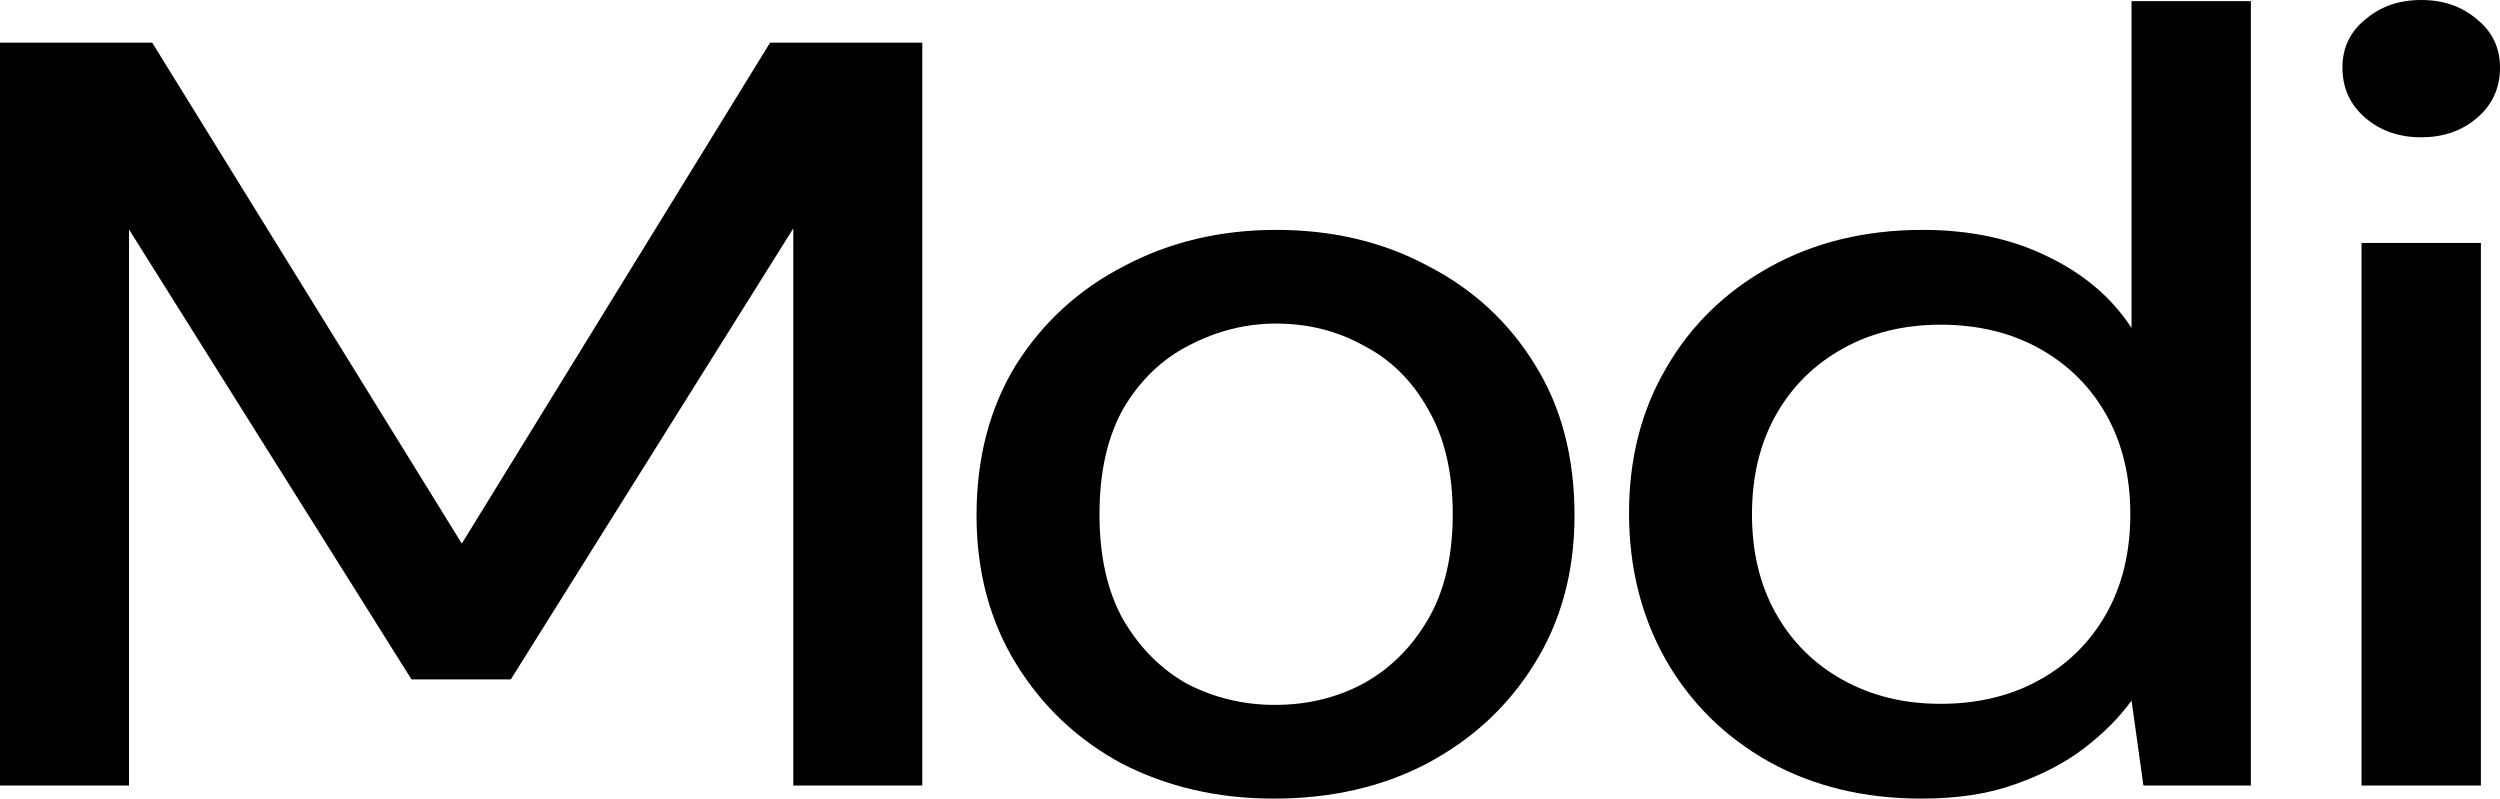 <svg width="72" height="23" viewBox="0 0 72 23" fill="none" xmlns="http://www.w3.org/2000/svg">
<path d="M68.012 22.623V6.997H71.45V22.623H68.012ZM69.731 3.954C69.09 3.954 68.551 3.765 68.115 3.389C67.68 3.012 67.462 2.531 67.462 1.945C67.462 1.381 67.68 0.92 68.115 0.565C68.551 0.188 69.09 0 69.731 0C70.373 0 70.911 0.188 71.347 0.565C71.782 0.92 72 1.381 72 1.945C72 2.531 71.782 3.012 71.347 3.389C70.911 3.765 70.373 3.954 69.731 3.954Z" fill="black"/>
<path d="M55.338 23C53.688 23 52.221 22.645 50.938 21.933C49.677 21.222 48.692 20.25 47.982 19.015C47.271 17.76 46.916 16.348 46.916 14.779C46.916 13.21 47.271 11.819 47.982 10.606C48.692 9.372 49.689 8.399 50.972 7.688C52.255 6.977 53.722 6.621 55.372 6.621C56.724 6.621 57.916 6.872 58.947 7.374C60.001 7.876 60.815 8.566 61.388 9.445V0.032H64.825V22.624H61.731L61.388 20.176C61.044 20.657 60.586 21.118 60.013 21.557C59.463 21.975 58.798 22.32 58.019 22.592C57.263 22.864 56.369 23 55.338 23ZM55.888 20.27C56.965 20.27 57.916 20.04 58.741 19.58C59.566 19.12 60.208 18.482 60.666 17.666C61.124 16.85 61.353 15.898 61.353 14.811C61.353 13.723 61.124 12.771 60.666 11.955C60.208 11.139 59.566 10.501 58.741 10.041C57.916 9.581 56.965 9.351 55.888 9.351C54.834 9.351 53.894 9.581 53.069 10.041C52.244 10.501 51.602 11.139 51.144 11.955C50.686 12.771 50.457 13.723 50.457 14.811C50.457 15.898 50.686 16.85 51.144 17.666C51.602 18.482 52.244 19.12 53.069 19.58C53.894 20.04 54.834 20.27 55.888 20.27Z" fill="black"/>
<path d="M36.683 23C35.079 23 33.624 22.665 32.318 21.996C31.034 21.305 30.015 20.343 29.258 19.109C28.502 17.875 28.124 16.452 28.124 14.842C28.124 13.189 28.502 11.746 29.258 10.511C30.038 9.277 31.08 8.325 32.386 7.656C33.693 6.966 35.148 6.621 36.752 6.621C38.379 6.621 39.834 6.966 41.118 7.656C42.424 8.325 43.455 9.277 44.211 10.511C44.968 11.725 45.346 13.168 45.346 14.842C45.346 16.473 44.956 17.906 44.177 19.14C43.421 20.354 42.389 21.305 41.083 21.996C39.8 22.665 38.333 23 36.683 23ZM36.718 20.301C37.634 20.301 38.471 20.103 39.227 19.705C40.006 19.287 40.636 18.67 41.118 17.854C41.599 17.038 41.839 16.023 41.839 14.81C41.839 13.597 41.599 12.582 41.118 11.767C40.659 10.951 40.041 10.344 39.261 9.947C38.505 9.528 37.669 9.319 36.752 9.319C35.881 9.319 35.045 9.528 34.243 9.947C33.464 10.344 32.833 10.951 32.352 11.767C31.894 12.582 31.665 13.597 31.665 14.81C31.665 16.023 31.894 17.038 32.352 17.854C32.833 18.67 33.452 19.287 34.208 19.705C34.987 20.103 35.824 20.301 36.718 20.301Z" fill="black"/>
<path d="M0 22.623V1.229H4.384L13.3 15.655L22.178 1.229H26.562V22.623H22.847V6.578L14.711 19.567H11.851L3.715 6.609V22.623H0Z" fill="black"/>
</svg>